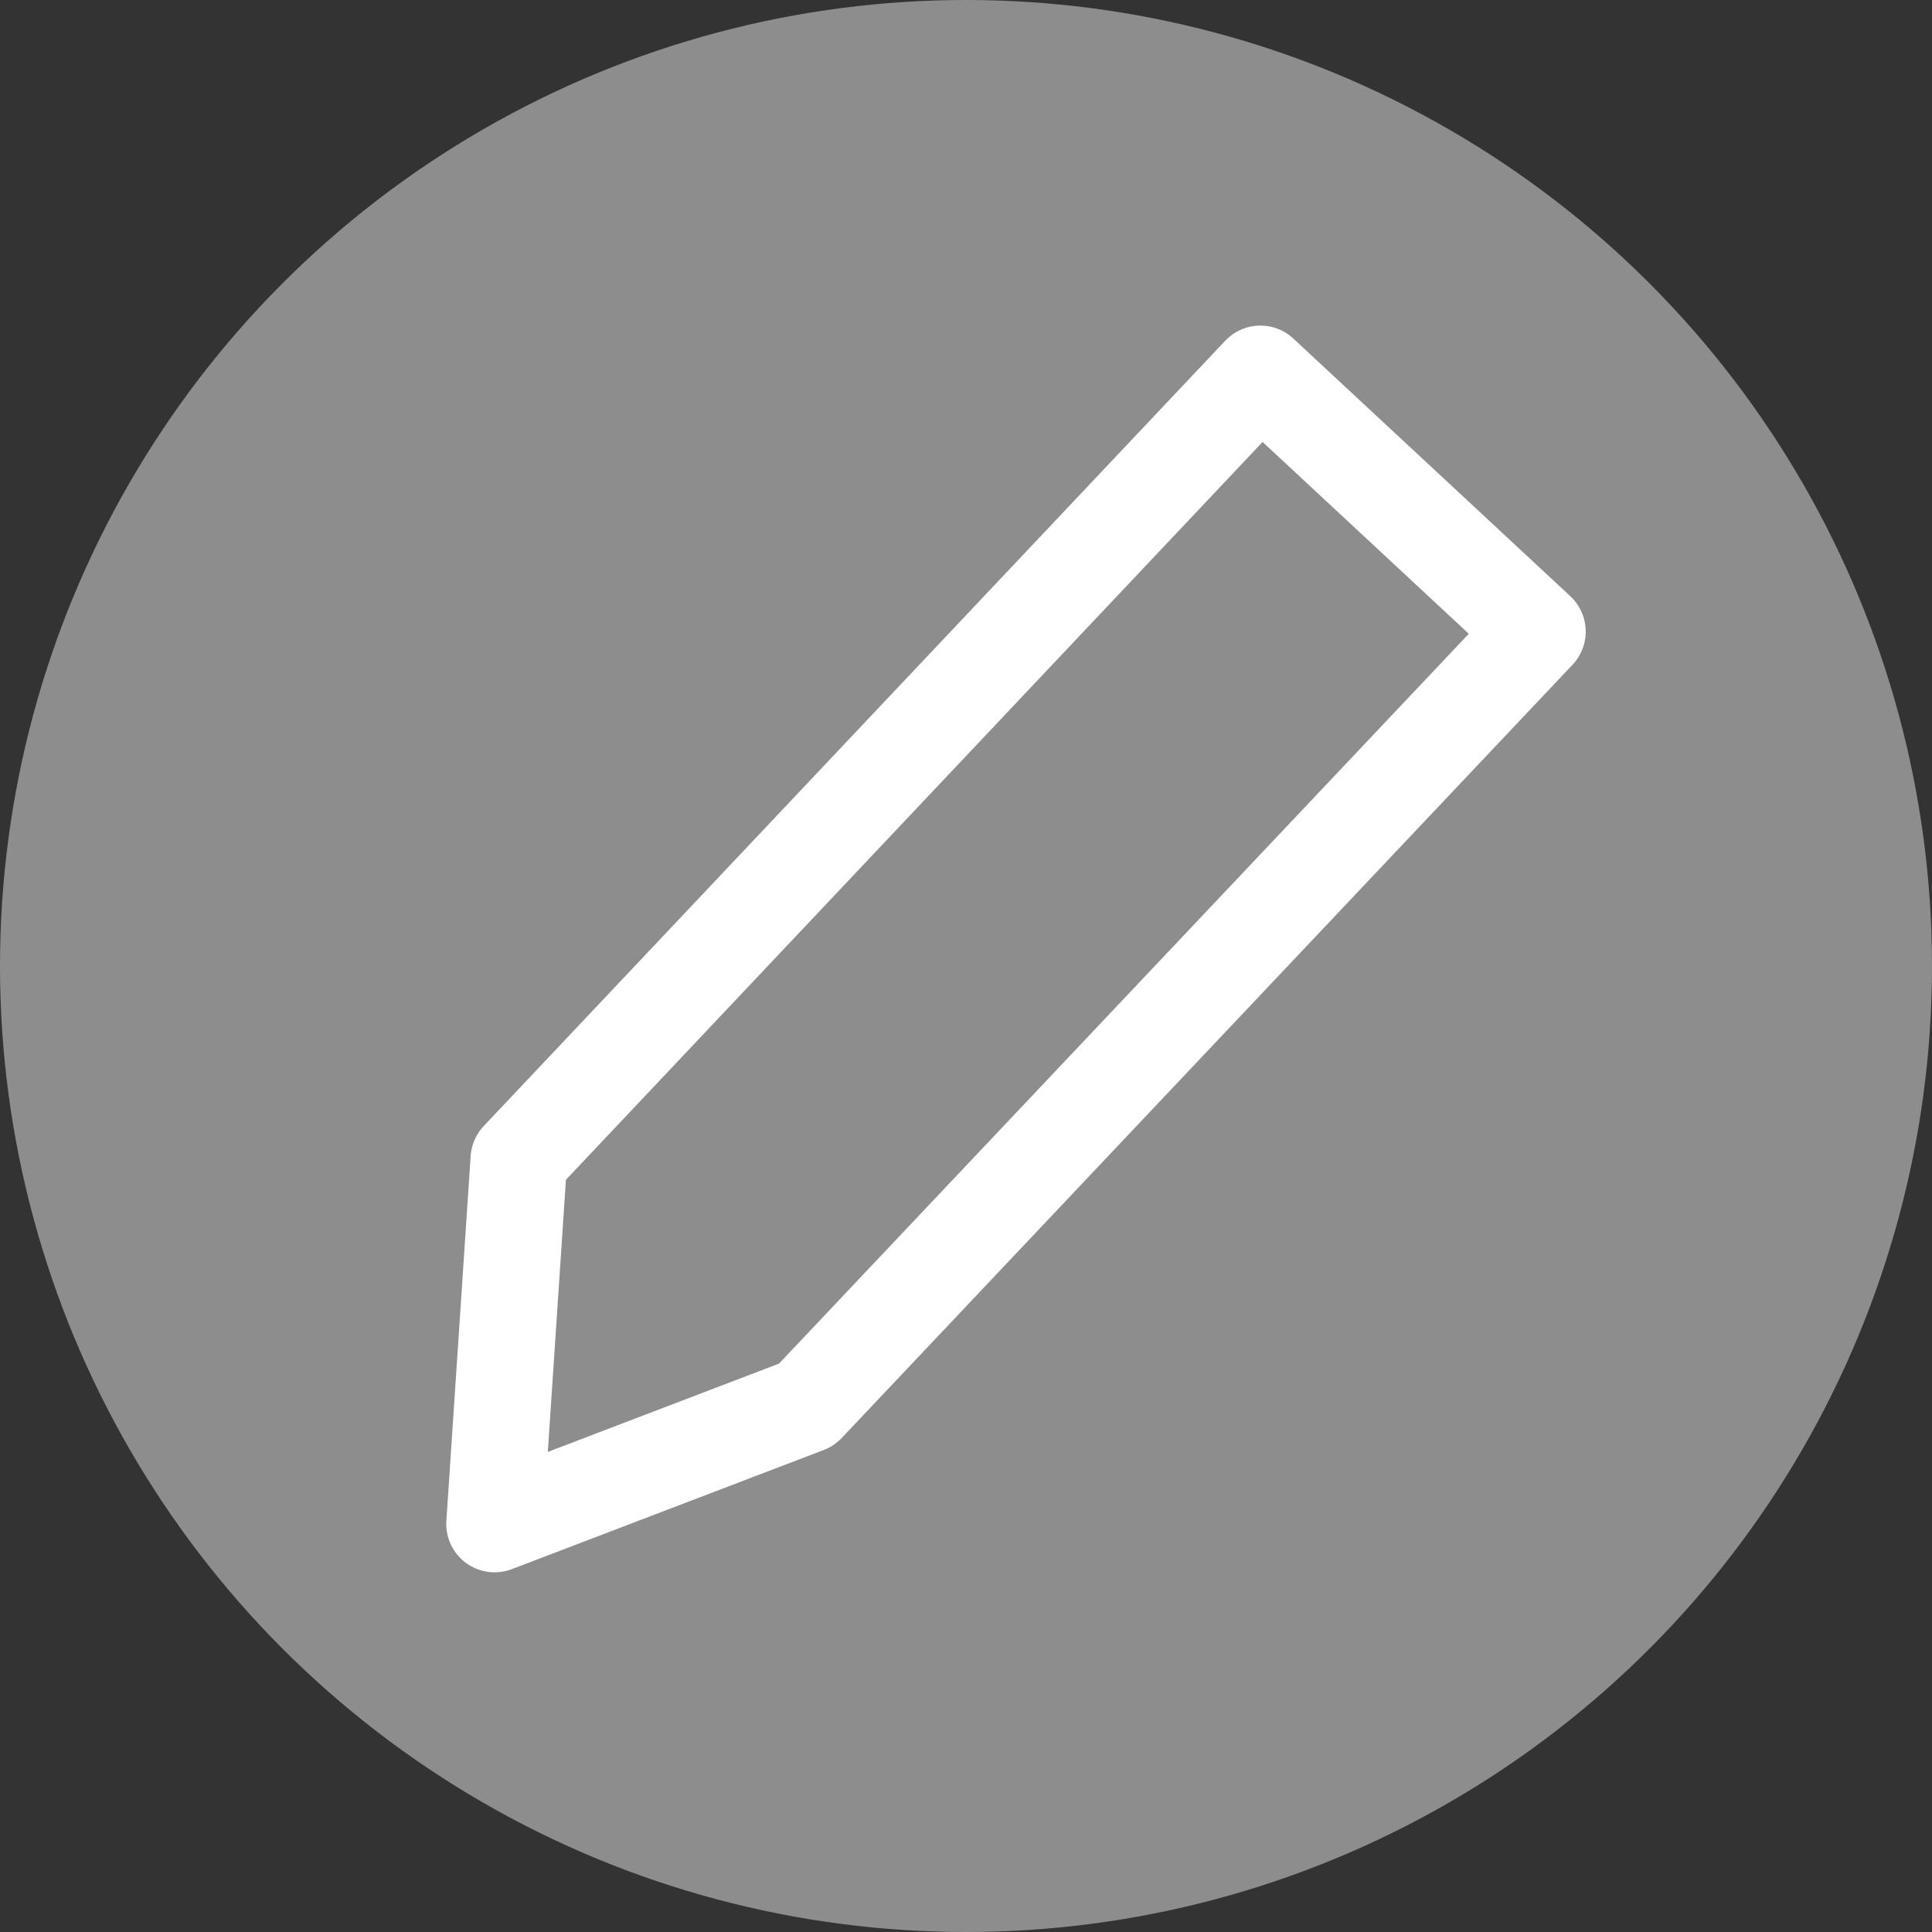 <svg xmlns="http://www.w3.org/2000/svg" width="20" height="20" viewBox="0 0 20 20">
  <rect x="0" y="0" width="20" height="20" fill="#333333" stroke="none"/>
  <circle id="Ellipse_45" data-name="Ellipse 45" cx="10" cy="10" r="10" fill="#8d8d8d"/>
  <path id="Path_306" data-name="Path 306" d="M11.239-.177l-9.9,5.182L-.128,8.491l3.453-.114,9.755-5.1Z" transform="matrix(0.946, -0.326, 0.326, 0.946, 2.473, 7.702)" fill="none" stroke="#fff" stroke-linejoin="round" stroke-width="1"/>
</svg>
